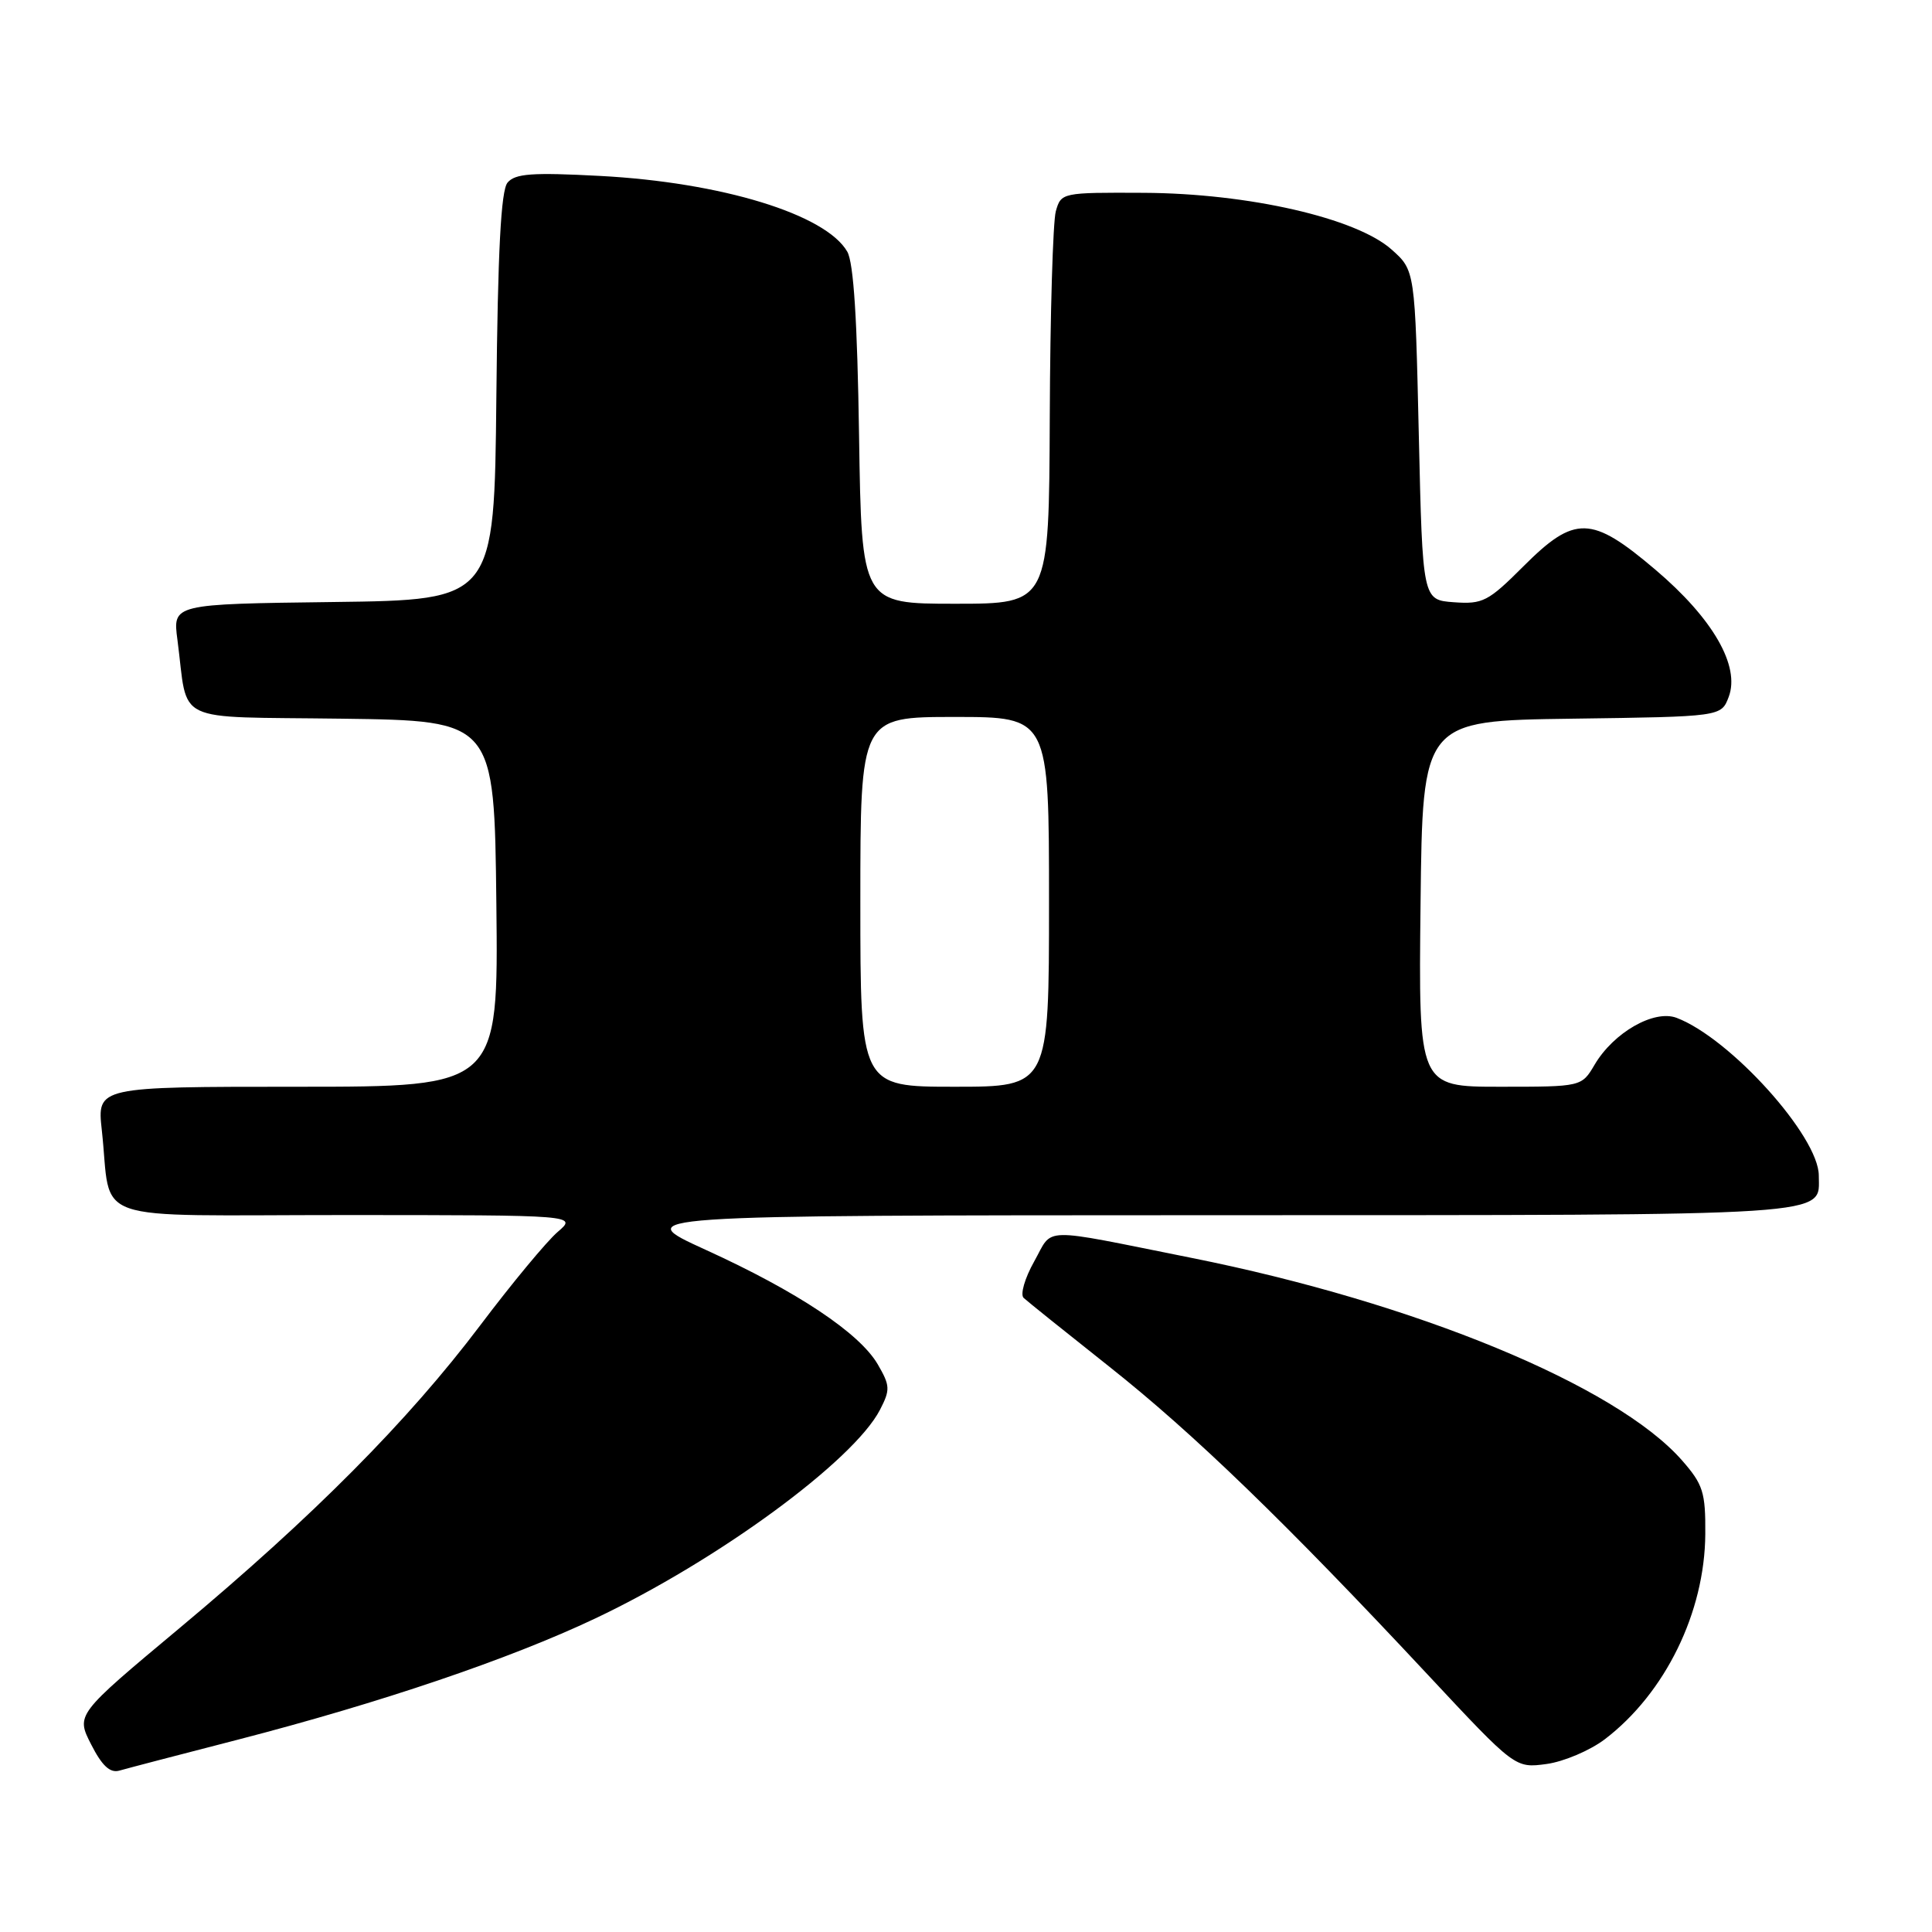 <?xml version="1.0" encoding="UTF-8" standalone="no"?>
<!DOCTYPE svg PUBLIC "-//W3C//DTD SVG 1.1//EN" "http://www.w3.org/Graphics/SVG/1.1/DTD/svg11.dtd" >
<svg xmlns="http://www.w3.org/2000/svg" xmlns:xlink="http://www.w3.org/1999/xlink" version="1.1" viewBox="0 0 256 256">
 <g >
 <path fill="currentColor"
d=" M 31.50 230.52 C 50.45 225.62 67.50 219.84 78.86 214.46 C 95.12 206.76 113.09 193.58 116.60 186.81 C 117.98 184.14 117.95 183.61 116.30 180.77 C 113.87 176.62 105.63 171.13 93.49 165.60 C 83.50 161.04 83.50 161.04 160.68 161.02 C 244.35 161.00 241.00 161.22 241.00 155.77 C 241.00 150.58 229.27 137.57 222.16 134.87 C 219.18 133.74 213.82 136.80 211.30 141.07 C 209.57 144.00 209.57 144.00 198.77 144.00 C 187.96 144.00 187.96 144.00 188.23 119.75 C 188.50 95.50 188.50 95.50 208.28 95.23 C 228.07 94.96 228.07 94.96 229.06 92.35 C 230.61 88.27 226.97 81.95 219.34 75.48 C 210.86 68.28 208.67 68.23 201.85 75.05 C 197.20 79.70 196.47 80.08 192.65 79.80 C 188.50 79.50 188.50 79.50 188.00 57.67 C 187.50 35.83 187.50 35.83 184.40 33.07 C 179.72 28.89 165.43 25.62 151.55 25.55 C 140.71 25.50 140.60 25.52 139.90 28.00 C 139.52 29.38 139.15 41.64 139.10 55.25 C 139.00 80.00 139.00 80.00 126.58 80.00 C 114.17 80.00 114.17 80.00 113.83 57.75 C 113.60 42.50 113.11 34.82 112.27 33.35 C 109.43 28.40 95.61 24.16 79.49 23.31 C 70.50 22.83 68.25 23.00 67.25 24.20 C 66.38 25.25 65.96 33.22 65.77 52.58 C 65.50 79.50 65.50 79.50 44.19 79.77 C 22.88 80.04 22.88 80.04 23.51 84.77 C 25.00 96.11 22.52 94.92 45.32 95.23 C 65.50 95.50 65.50 95.50 65.77 119.75 C 66.04 144.00 66.04 144.00 39.45 144.00 C 12.86 144.00 12.86 144.00 13.49 149.75 C 14.88 162.35 11.00 161.00 45.83 161.00 C 76.50 161.01 76.50 161.01 73.88 163.25 C 72.44 164.49 67.82 170.06 63.62 175.63 C 54.07 188.28 41.49 200.95 23.78 215.74 C 10.06 227.20 10.06 227.20 12.08 231.15 C 13.51 233.97 14.58 234.96 15.80 234.62 C 16.73 234.35 23.80 232.50 31.50 230.52 Z  M 212.66 230.45 C 220.65 224.35 225.89 213.65 225.96 203.28 C 226.00 197.72 225.67 196.70 222.87 193.50 C 214.15 183.58 187.58 172.61 157.85 166.67 C 137.47 162.59 139.62 162.55 137.04 167.14 C 135.79 169.36 135.16 171.54 135.64 171.98 C 136.11 172.42 141.22 176.52 147.00 181.10 C 158.15 189.93 170.35 201.73 189.18 221.90 C 200.76 234.30 200.76 234.30 204.92 233.74 C 207.20 233.43 210.69 231.95 212.66 230.45 Z  M 114.00 119.50 C 114.00 95.00 114.00 95.00 126.50 95.00 C 139.00 95.00 139.00 95.00 139.00 119.50 C 139.00 144.00 139.00 144.00 126.50 144.00 C 114.00 144.00 114.00 144.00 114.00 119.50 Z "/>
</g>
</svg>
